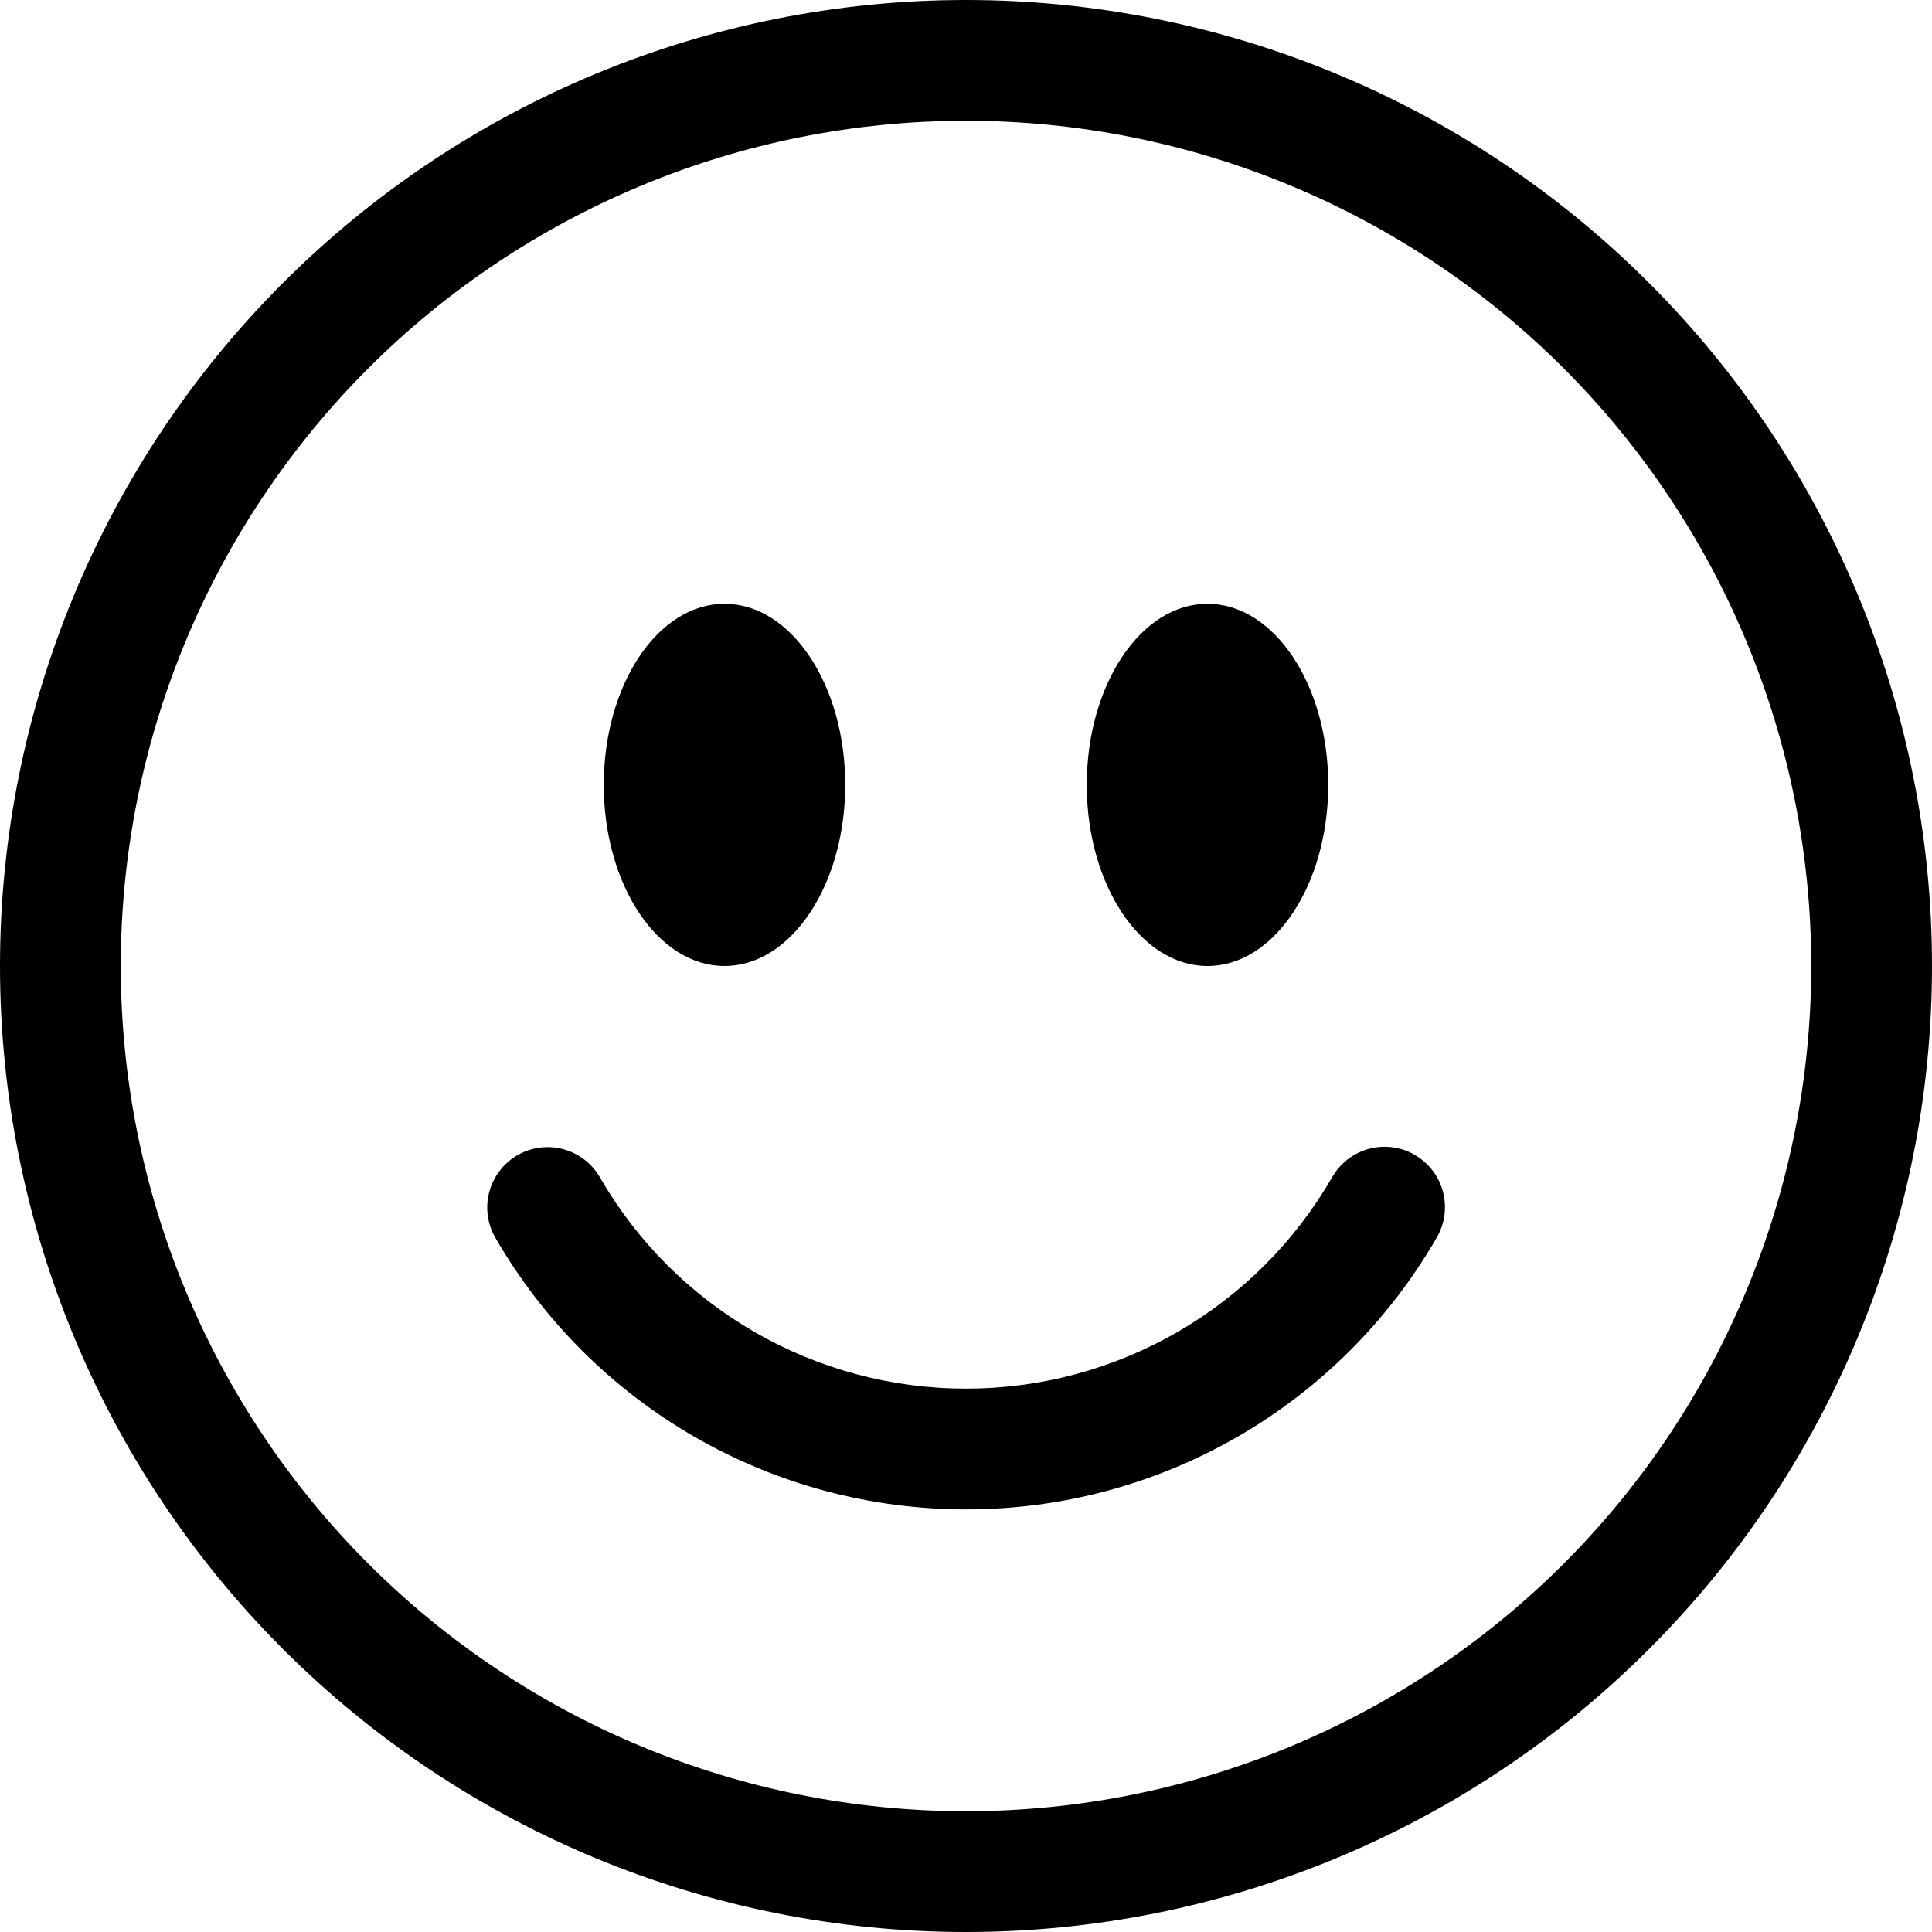 <svg width="55" height="55" viewBox="0 0 55 55" fill="none" xmlns="http://www.w3.org/2000/svg">
<path d="M27.5 51.562C21.118 51.562 14.998 49.027 10.485 44.515C5.973 40.002 3.438 33.882 3.438 27.5C3.438 21.118 5.973 14.998 10.485 10.485C14.998 5.973 21.118 3.438 27.5 3.438C33.882 3.438 40.002 5.973 44.515 10.485C49.027 14.998 51.562 21.118 51.562 27.5C51.562 33.882 49.027 40.002 44.515 44.515C40.002 49.027 33.882 51.562 27.5 51.562ZM27.5 55C34.794 55 41.788 52.103 46.945 46.945C52.103 41.788 55 34.794 55 27.5C55 20.206 52.103 13.212 46.945 8.055C41.788 2.897 34.794 0 27.5 0C20.206 0 13.212 2.897 8.055 8.055C2.897 13.212 0 20.206 0 27.5C0 34.794 2.897 41.788 8.055 46.945C13.212 52.103 20.206 55 27.5 55Z" fill="black"/>
<path d="M14.73 32.887C15.124 32.659 15.594 32.597 16.034 32.715C16.474 32.833 16.85 33.121 17.078 33.516C18.133 35.346 19.652 36.865 21.482 37.921C23.312 38.977 25.387 39.532 27.5 39.531C29.613 39.532 31.688 38.977 33.518 37.921C35.348 36.865 36.867 35.346 37.922 33.516C38.035 33.319 38.184 33.146 38.364 33.007C38.543 32.868 38.748 32.766 38.966 32.706C39.185 32.647 39.413 32.632 39.638 32.661C39.863 32.69 40.08 32.763 40.276 32.877C40.472 32.99 40.644 33.141 40.782 33.321C40.92 33.501 41.02 33.707 41.078 33.926C41.136 34.145 41.15 34.373 41.12 34.598C41.089 34.822 41.014 35.039 40.899 35.234C39.542 37.587 37.589 39.54 35.237 40.898C32.884 42.256 30.216 42.97 27.5 42.969C24.784 42.97 22.116 42.256 19.763 40.898C17.411 39.54 15.458 37.587 14.101 35.234C13.873 34.84 13.811 34.37 13.929 33.93C14.047 33.49 14.335 33.114 14.73 32.887ZM24.062 22.344C24.062 25.19 22.523 27.5 20.625 27.5C18.727 27.5 17.188 25.19 17.188 22.344C17.188 19.497 18.727 17.188 20.625 17.188C22.523 17.188 24.062 19.497 24.062 22.344ZM37.812 22.344C37.812 25.19 36.273 27.5 34.375 27.5C32.477 27.5 30.938 25.19 30.938 22.344C30.938 19.497 32.477 17.188 34.375 17.188C36.273 17.188 37.812 19.497 37.812 22.344Z" fill="black"/>
</svg>

